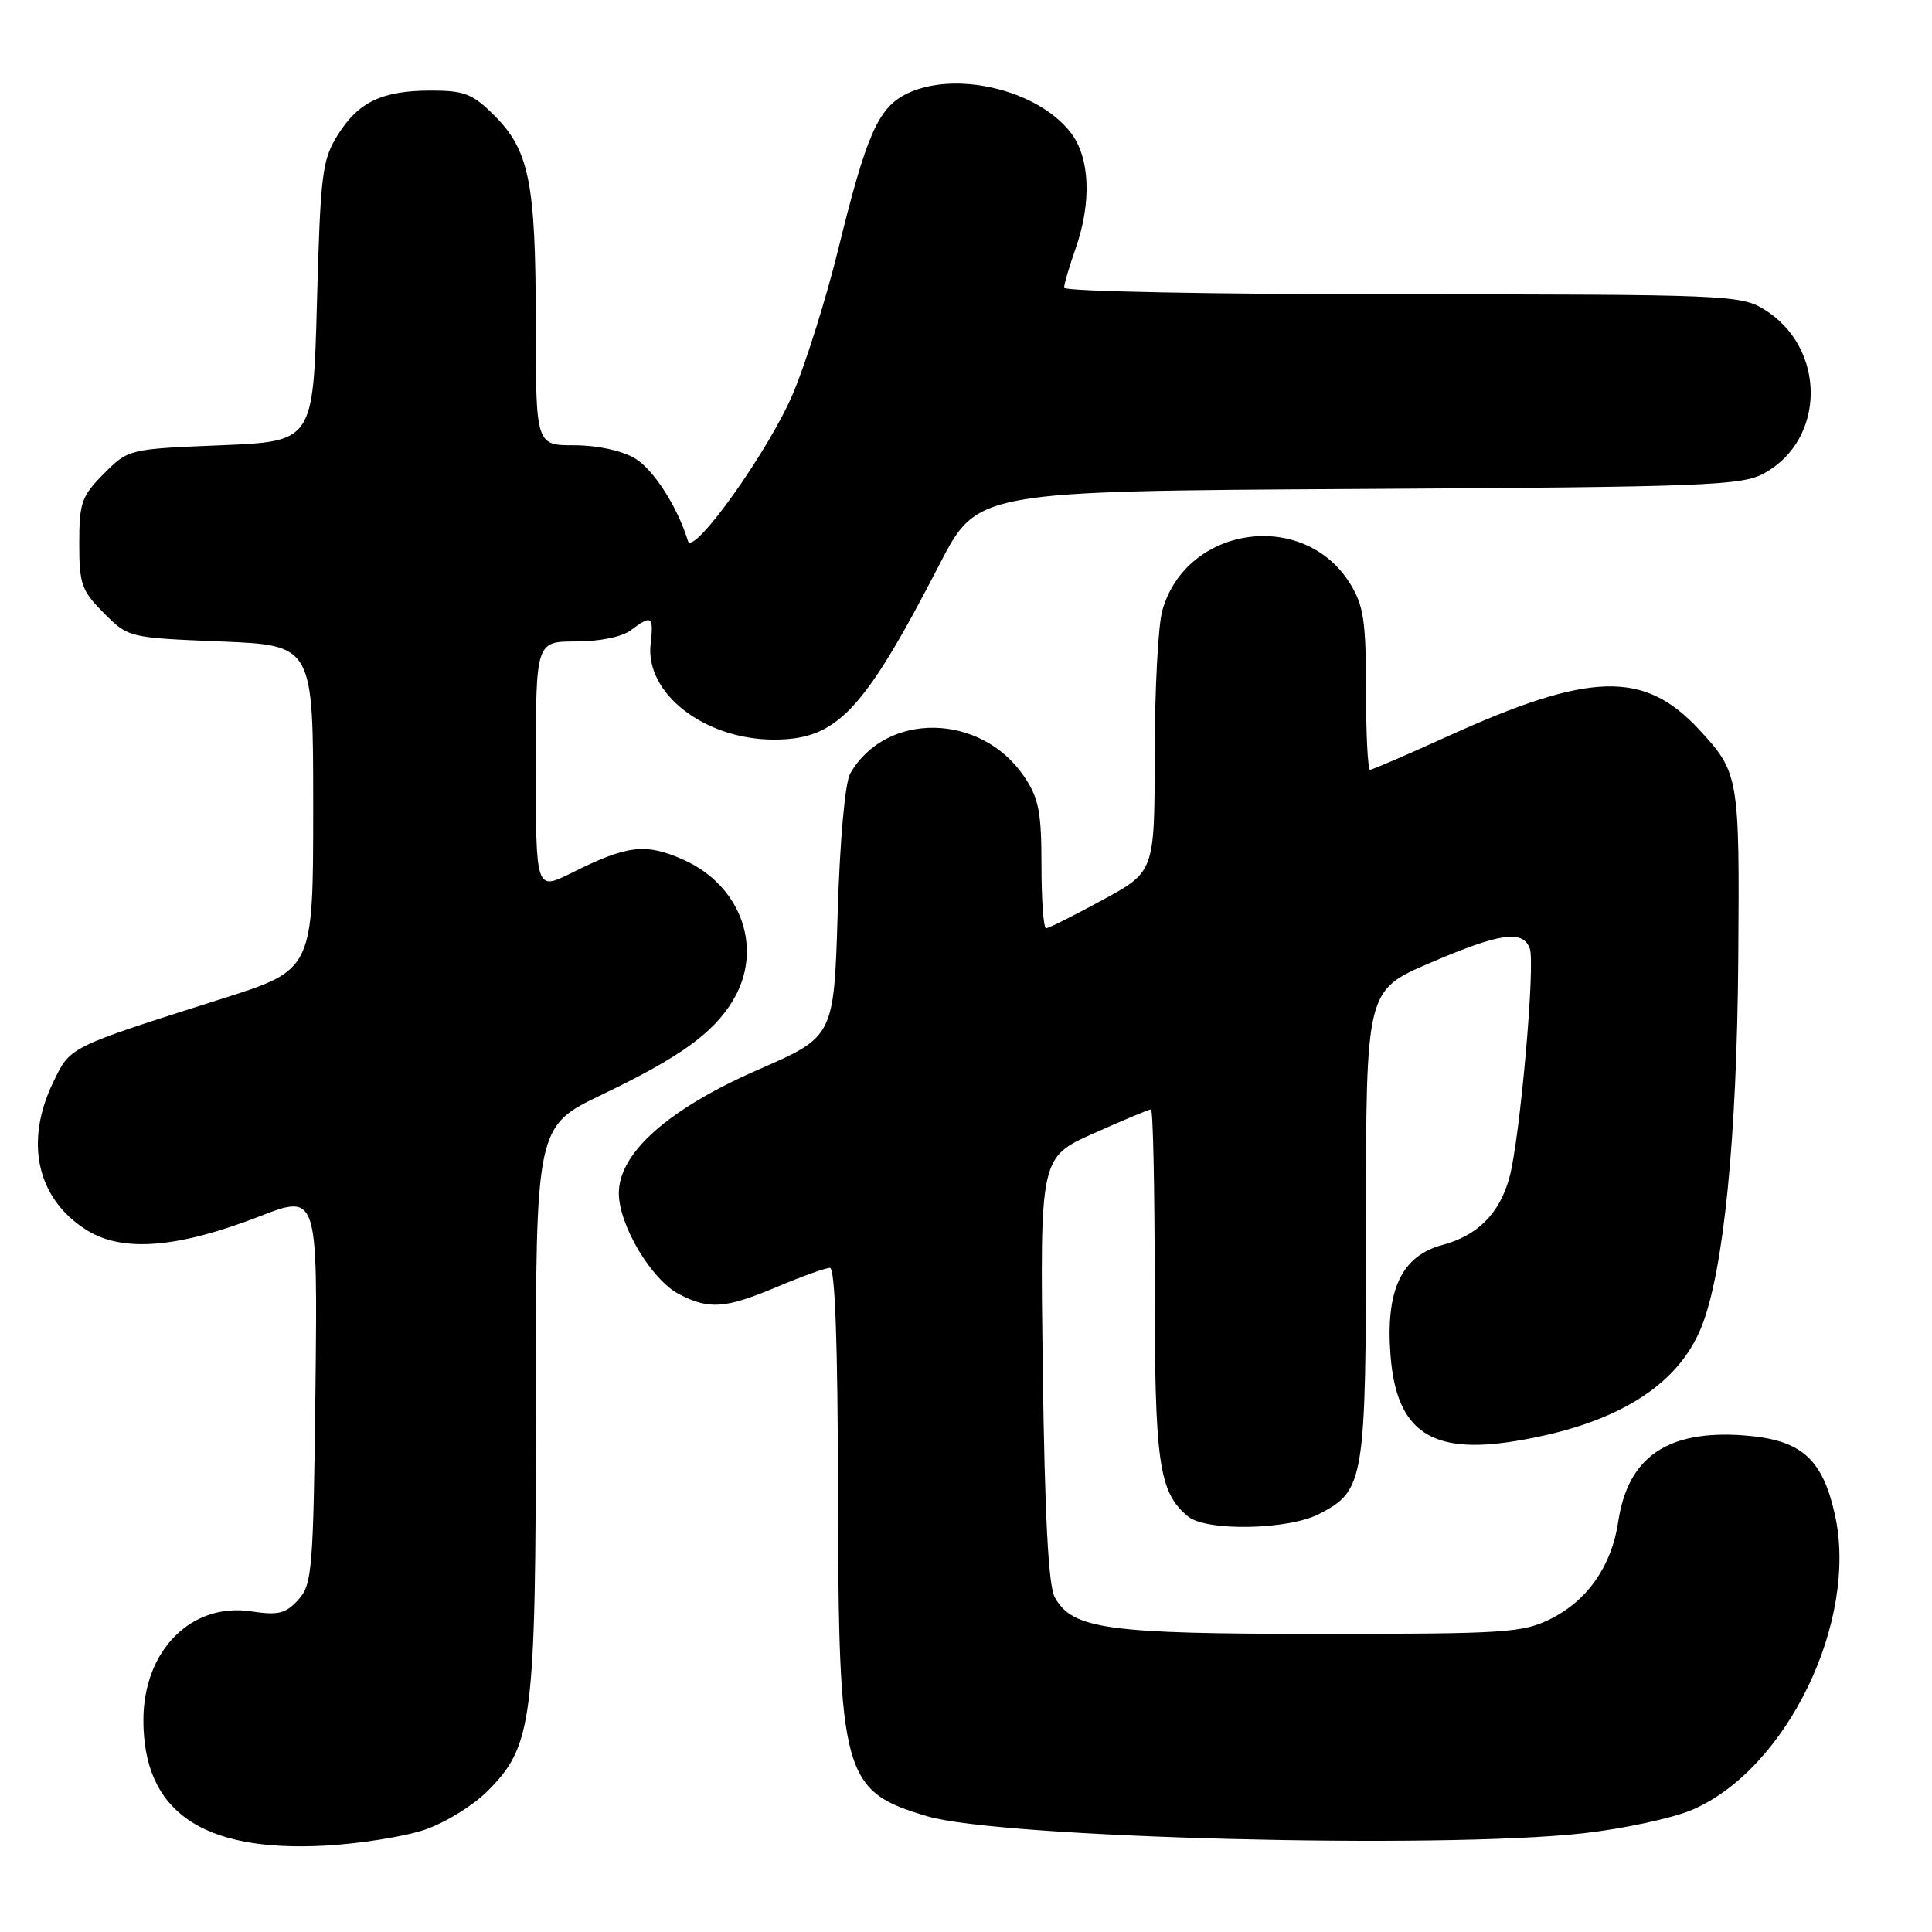 <?xml version="1.0" encoding="UTF-8" standalone="no"?>
<!DOCTYPE svg PUBLIC "-//W3C//DTD SVG 1.1//EN" "http://www.w3.org/Graphics/SVG/1.1/DTD/svg11.dtd" >
<svg xmlns="http://www.w3.org/2000/svg" xmlns:xlink="http://www.w3.org/1999/xlink" version="1.1" viewBox="0 0 256 256">
 <g >
 <path fill="currentColor"
d=" M 56.34 242.43 C 59.01 241.51 62.70 239.23 64.55 237.38 C 70.60 231.33 71.00 228.20 71.00 186.44 C 71.00 149.25 71.00 149.25 79.75 145.05 C 90.01 140.13 94.45 136.95 97.08 132.63 C 101.24 125.81 98.27 117.33 90.51 113.90 C 85.52 111.69 83.11 111.98 75.75 115.66 C 71.00 118.03 71.00 118.03 71.00 101.52 C 71.00 85.00 71.00 85.00 76.31 85.00 C 79.43 85.00 82.42 84.39 83.56 83.53 C 86.35 81.42 86.64 81.62 86.21 85.32 C 85.45 91.87 93.35 98.00 102.56 98.00 C 110.91 98.00 114.40 94.31 124.50 74.76 C 129.50 65.08 129.50 65.08 180.00 64.79 C 226.06 64.53 230.78 64.34 233.73 62.73 C 242.01 58.21 241.99 46.01 233.70 40.96 C 230.65 39.10 228.37 39.01 185.75 39.00 C 160.88 39.00 141.00 38.61 141.00 38.13 C 141.00 37.64 141.68 35.34 142.50 33.00 C 144.69 26.79 144.43 20.82 141.83 17.51 C 137.32 11.77 126.27 9.26 119.95 12.52 C 116.33 14.40 114.75 18.04 111.08 33.00 C 109.52 39.35 106.85 47.91 105.13 52.02 C 102.01 59.53 91.81 73.85 91.15 71.67 C 89.78 67.16 86.59 62.19 84.12 60.73 C 82.38 59.70 79.13 59.00 76.10 59.00 C 71.00 59.00 71.00 59.00 70.99 42.75 C 70.99 24.22 70.13 19.93 65.50 15.30 C 62.64 12.44 61.53 12.00 57.15 12.00 C 50.62 12.00 47.48 13.50 44.73 17.92 C 42.69 21.19 42.46 23.10 42.00 40.00 C 41.50 58.50 41.50 58.50 29.26 59.00 C 17.05 59.50 17.02 59.50 13.76 62.77 C 10.81 65.73 10.50 66.60 10.50 72.00 C 10.50 77.40 10.81 78.27 13.76 81.23 C 17.02 84.50 17.05 84.50 29.26 85.00 C 41.50 85.50 41.50 85.50 41.50 107.00 C 41.50 128.50 41.50 128.50 29.50 132.31 C 8.95 138.84 9.35 138.64 7.06 143.38 C 3.18 151.38 4.91 158.93 11.56 163.04 C 16.29 165.96 23.57 165.37 34.30 161.21 C 42.09 158.18 42.09 158.18 41.80 183.99 C 41.52 208.06 41.37 209.94 39.52 211.98 C 37.85 213.82 36.88 214.06 33.25 213.51 C 25.33 212.33 19.00 218.73 19.00 227.93 C 19.00 240.04 26.75 245.41 43.00 244.56 C 47.67 244.31 53.68 243.35 56.34 242.43 Z  M 209.79 242.92 C 215.13 242.32 221.63 240.92 224.23 239.81 C 236.78 234.41 246.28 214.75 243.13 200.68 C 241.45 193.18 238.63 190.75 230.98 190.19 C 220.94 189.47 215.71 193.07 214.43 201.60 C 213.55 207.48 210.39 212.04 205.49 214.50 C 201.80 216.35 199.50 216.50 175.00 216.50 C 146.68 216.50 142.13 215.88 139.77 211.67 C 138.92 210.16 138.44 201.00 138.17 181.43 C 137.80 153.36 137.80 153.36 144.91 150.18 C 148.82 148.43 152.24 147.00 152.51 147.00 C 152.78 147.00 153.00 157.36 153.00 170.03 C 153.00 193.93 153.54 197.72 157.42 200.94 C 159.82 202.93 170.70 202.73 174.79 200.61 C 180.82 197.49 181.00 196.35 181.00 162.17 C 181.00 131.24 181.00 131.24 189.42 127.62 C 198.73 123.62 201.75 123.17 202.70 125.66 C 203.47 127.66 201.39 151.02 200.00 156.05 C 198.68 160.82 195.80 163.71 191.11 164.97 C 185.68 166.43 183.56 170.99 184.26 179.71 C 185.06 189.66 189.62 192.77 200.73 190.96 C 214.00 188.80 222.29 183.72 225.46 175.81 C 228.39 168.48 230.15 150.84 230.33 127.00 C 230.51 102.87 230.43 102.39 225.13 96.66 C 217.85 88.80 210.67 89.00 191.79 97.58 C 186.45 100.01 181.83 102.00 181.54 102.00 C 181.24 102.00 181.00 97.22 181.00 91.37 C 181.00 82.32 180.69 80.23 178.90 77.34 C 172.76 67.40 157.13 69.66 154.00 80.94 C 153.46 82.90 153.01 91.47 153.00 100.00 C 152.99 115.50 152.99 115.50 146.10 119.25 C 142.31 121.31 138.94 123.00 138.61 123.00 C 138.27 123.00 138.00 119.24 138.00 114.65 C 138.00 107.60 137.64 105.76 135.71 102.90 C 130.03 94.46 117.41 94.23 112.66 102.49 C 111.98 103.67 111.29 111.25 111.00 120.93 C 110.50 137.36 110.50 137.36 100.50 141.72 C 88.59 146.92 82.00 152.75 82.00 158.10 C 82.00 162.34 86.33 169.60 89.99 171.49 C 93.99 173.56 96.11 173.40 103.00 170.50 C 106.27 169.12 109.40 168.00 109.97 168.00 C 110.65 168.00 111.01 178.03 111.04 197.75 C 111.10 235.35 111.66 237.38 122.93 240.68 C 132.69 243.54 190.75 245.04 209.79 242.92 Z "/>
</g>
</svg>